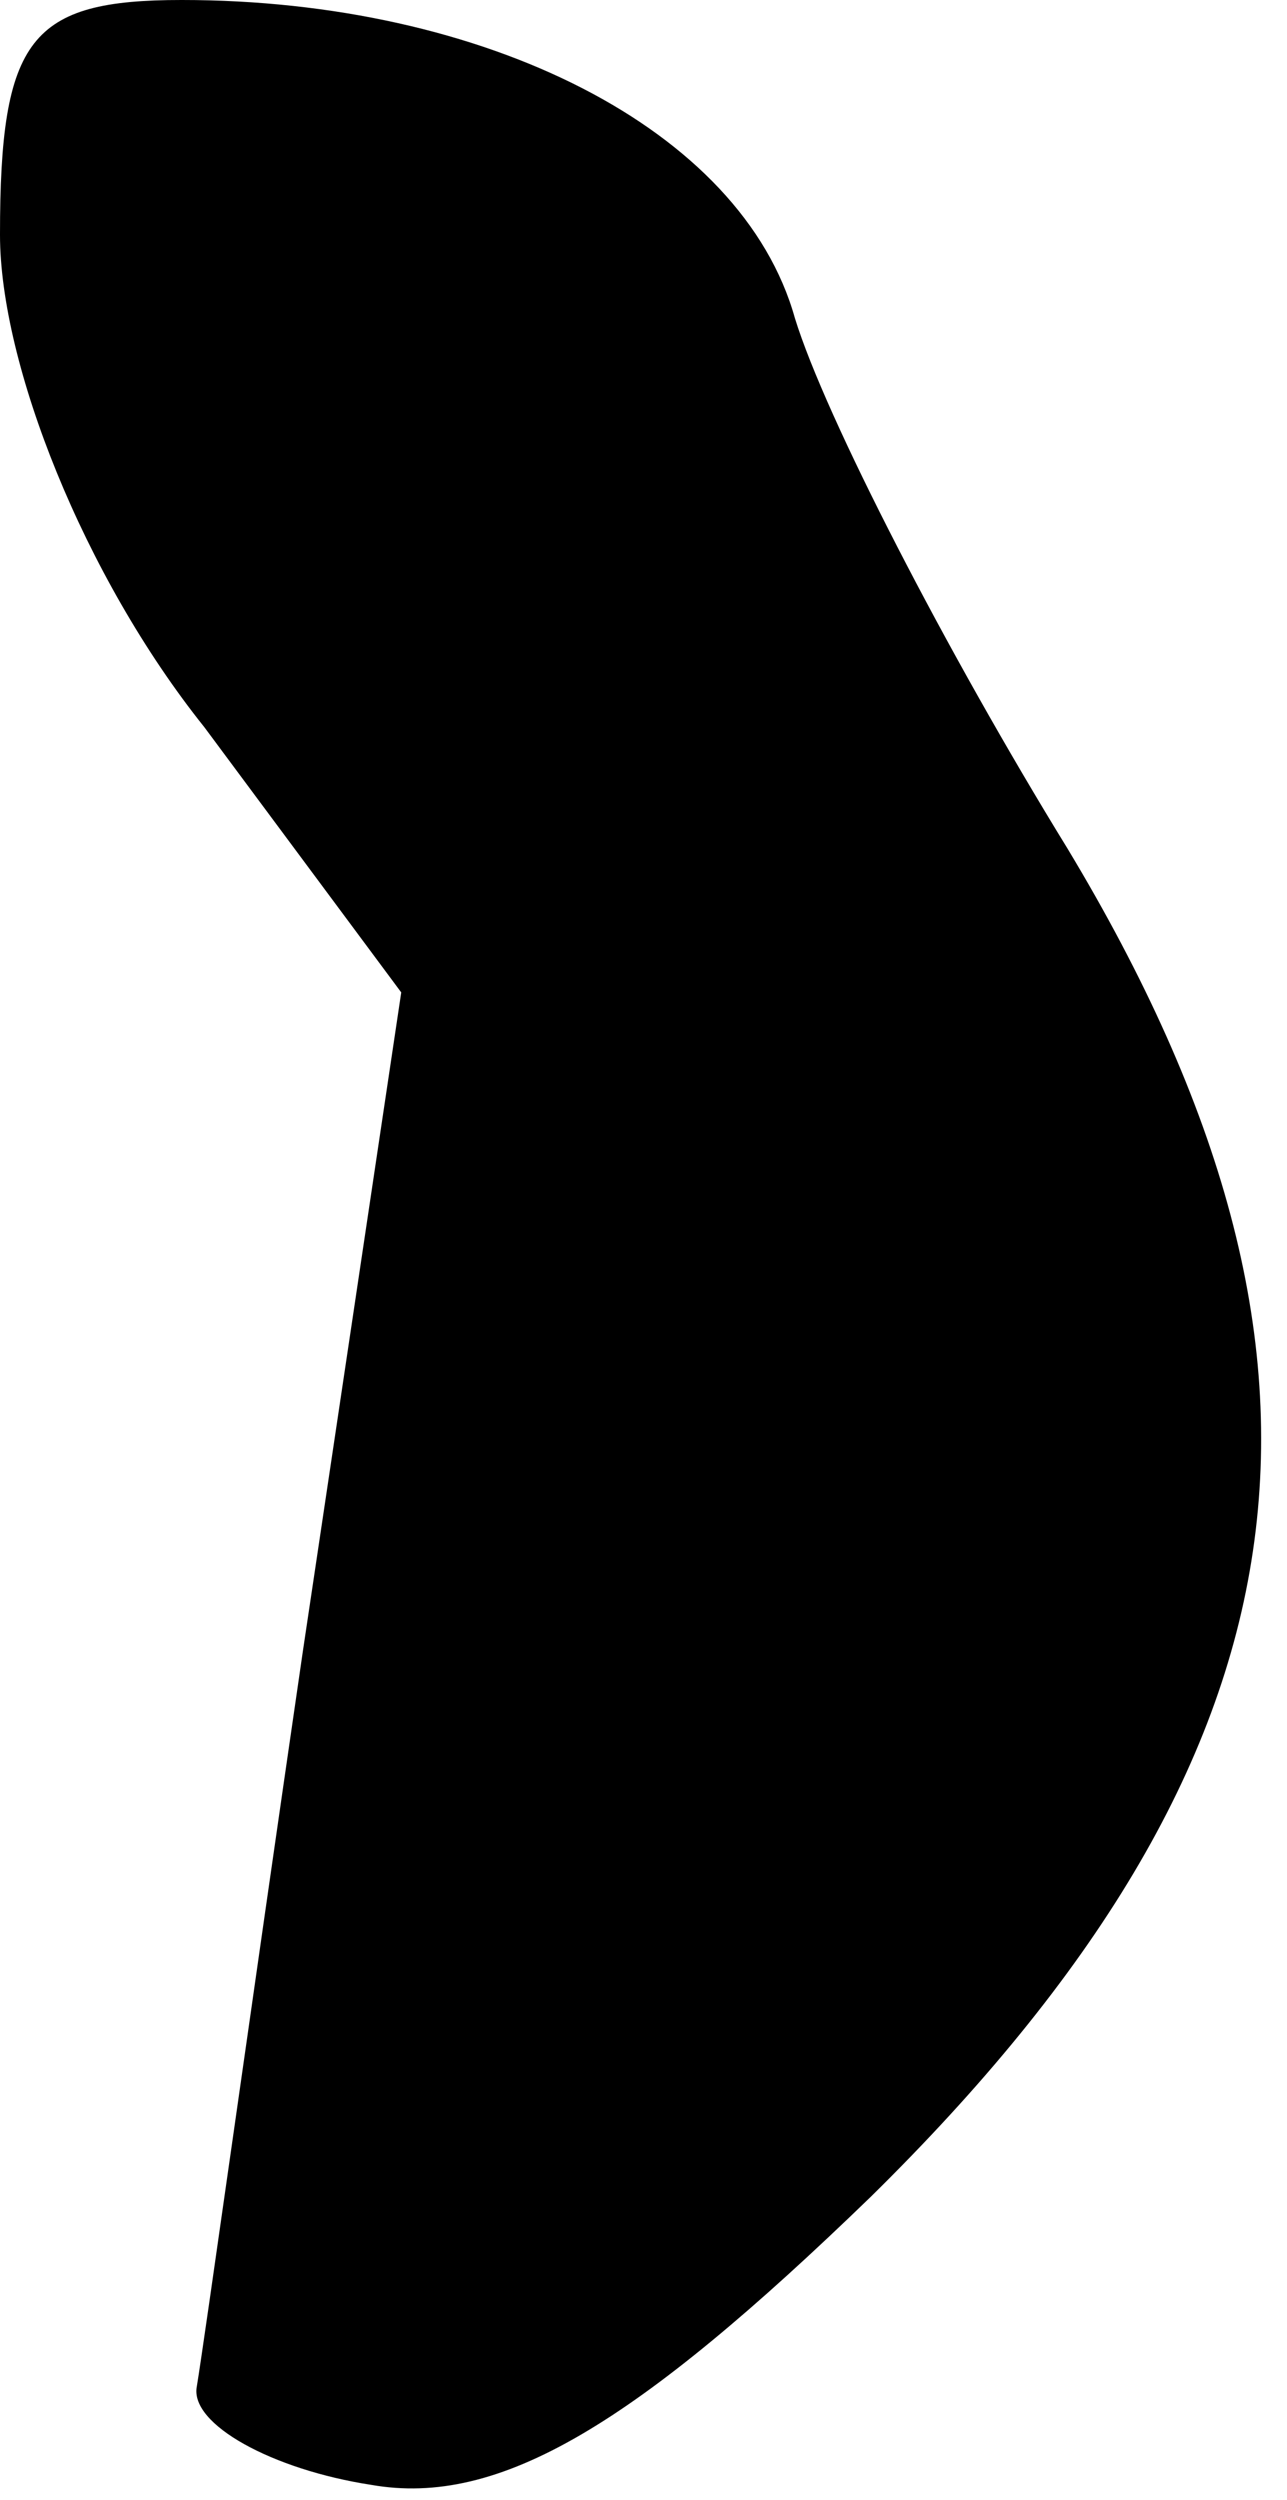 <?xml version="1.0" standalone="no"?>
<!DOCTYPE svg PUBLIC "-//W3C//DTD SVG 20010904//EN"
 "http://www.w3.org/TR/2001/REC-SVG-20010904/DTD/svg10.dtd">
<svg version="1.0" xmlns="http://www.w3.org/2000/svg"
 width="17pt" height="33pt" viewBox="0 0 17 33"
 preserveAspectRatio="xMidYMid meet">
<g transform="translate(0,33) scale(0.1,-0.1)"
fill="#000000" stroke="none">
<path fill="#000000" stroke="none" d="M0 299 c0 -17 11 -45 27 -65 l26 -35
-13 -87 c-7 -48 -13 -91 -14 -97 -1 -5 10 -11 23 -13 17 -3 35 8 66 38 59 58
67 110 26 178 -16 26 -32 57 -36 70 -7 25 -41 42 -81 42 -20 0 -24 -5 -24 -31z"/>
</g>
</svg>
